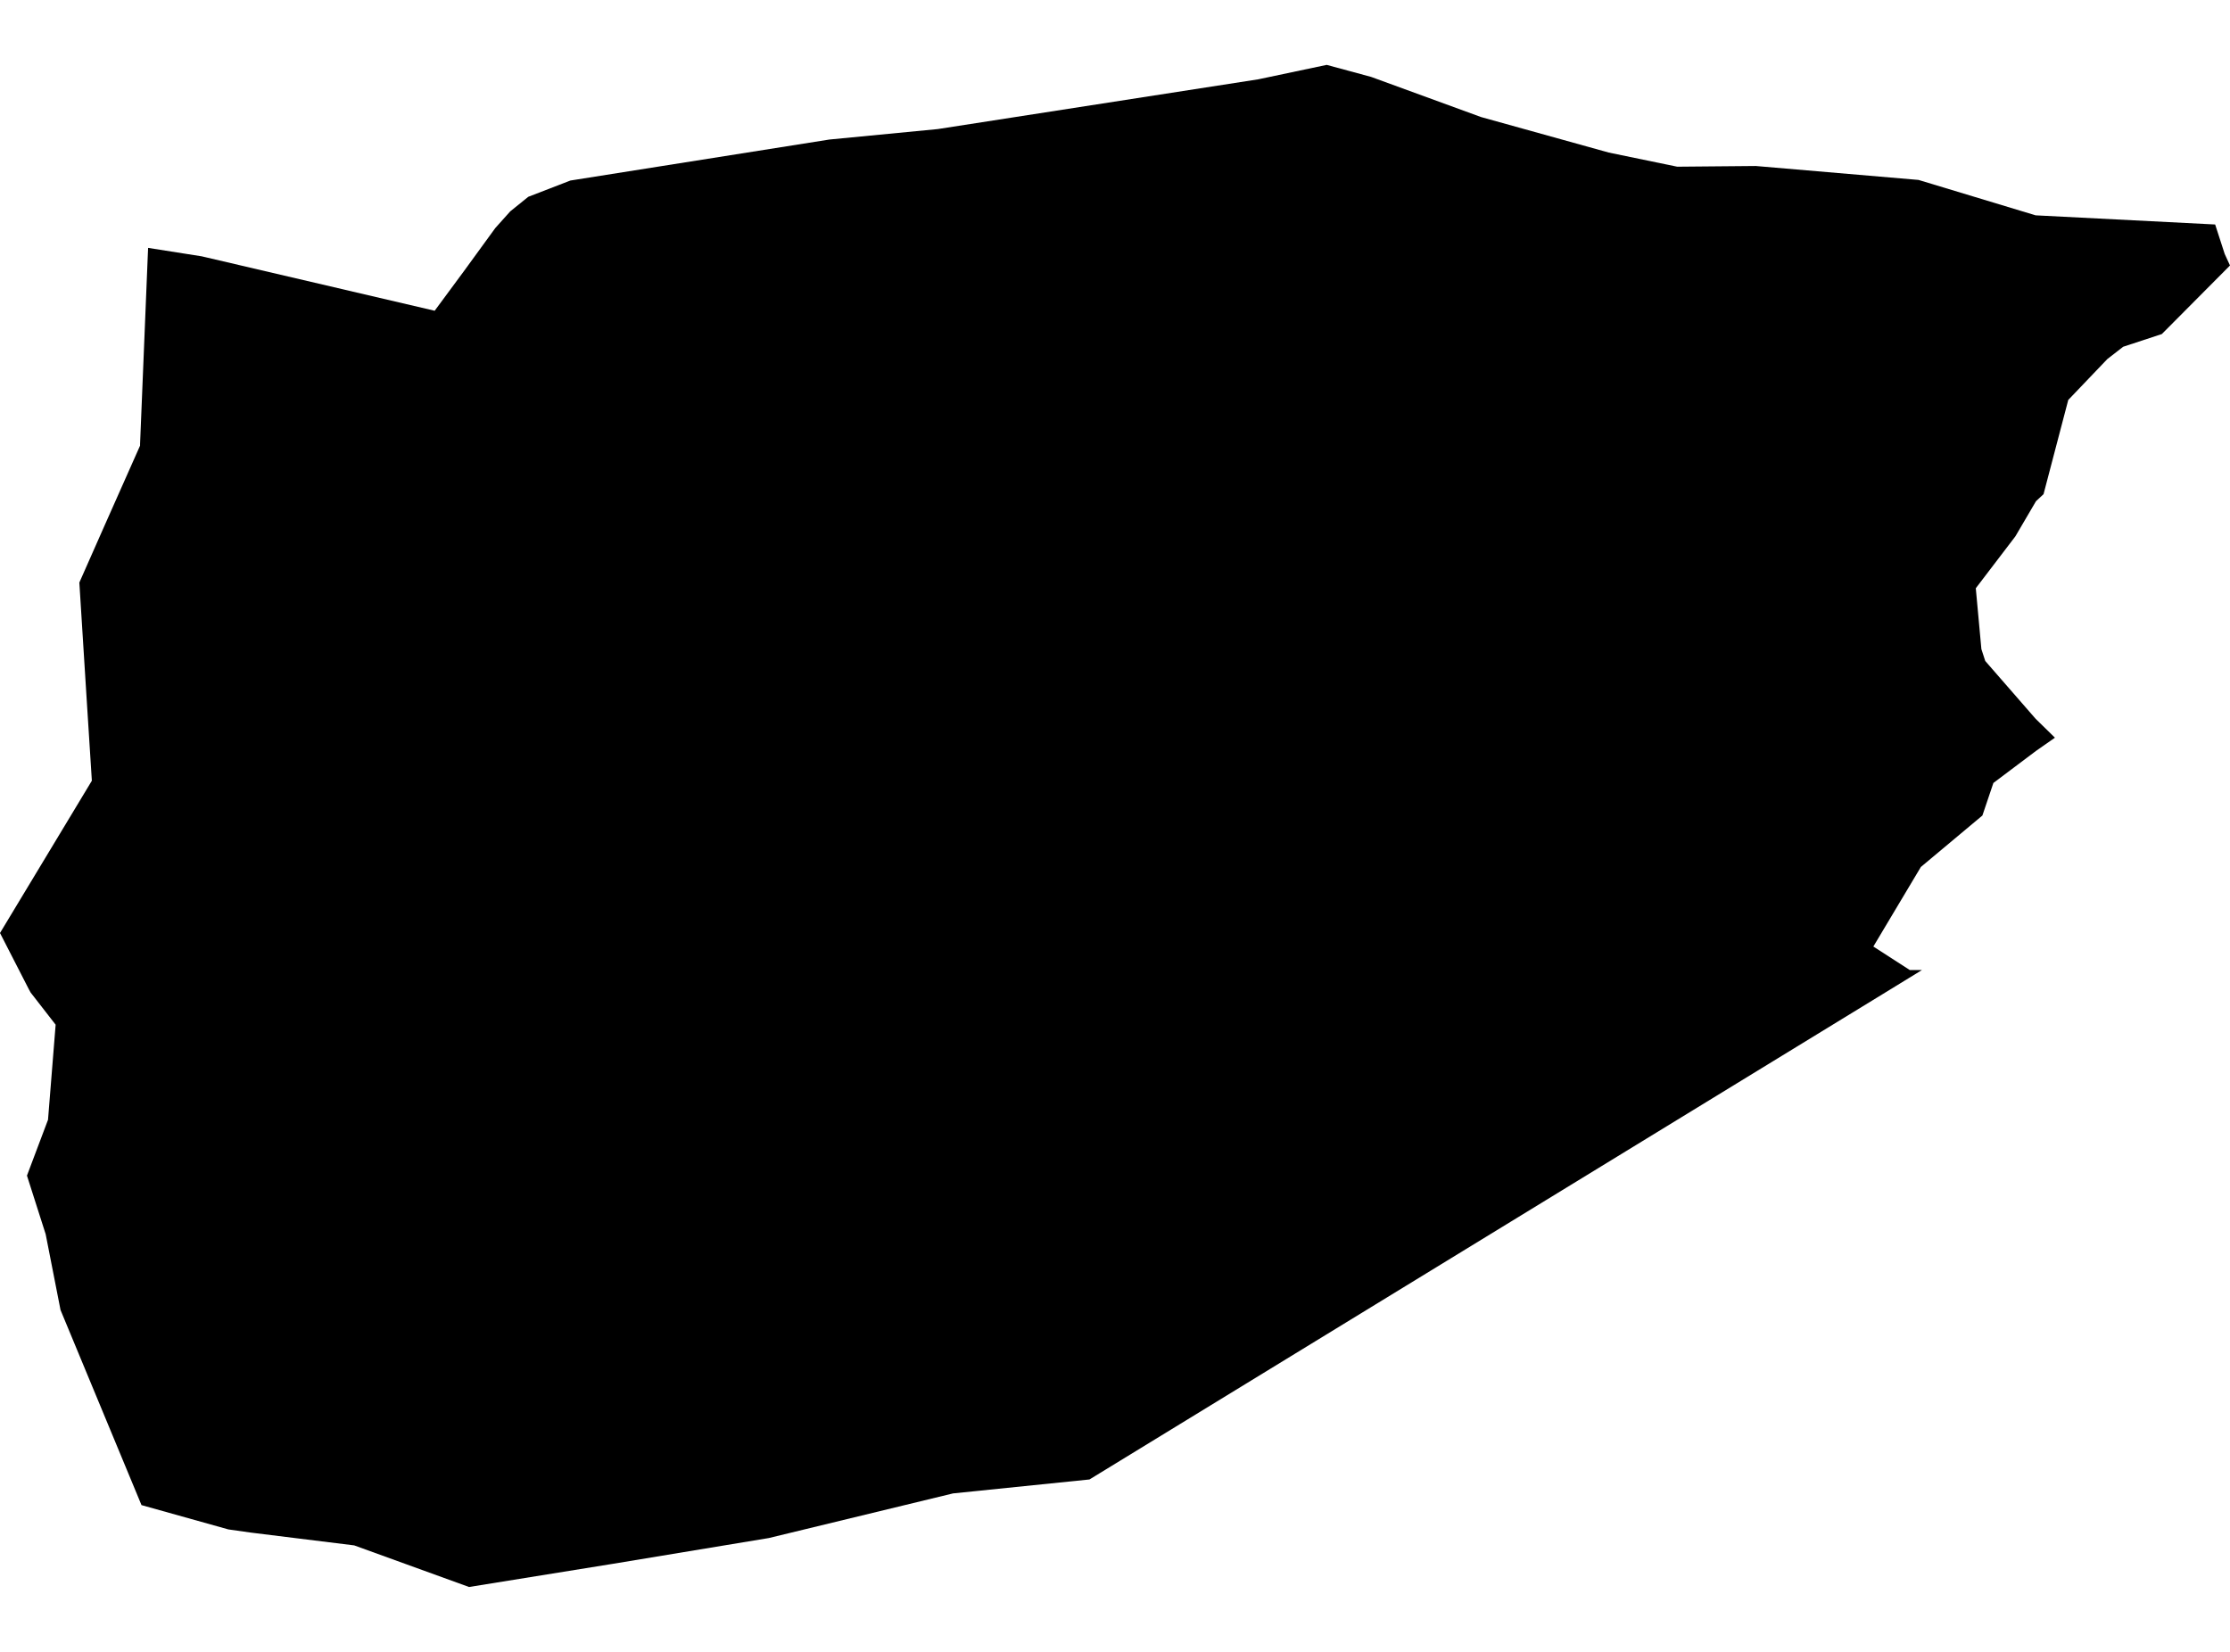 <?xml version='1.0'?>
<svg  baseProfile = 'tiny' width = '540' height = '400' stroke-linecap = 'round' stroke-linejoin = 'round' version='1.1' xmlns='http://www.w3.org/2000/svg'>
<path id='2605001001' title='2605001001'  d='M 536.404 54.359 538.719 61.502 540 64.286 523.496 80.888 514.136 83.967 510.293 86.948 500.834 96.85 494.848 119.66 493.025 121.36 488.025 129.883 478.443 142.445 479.797 157.176 480.734 160.058 492.927 174.049 497.607 178.631 493.025 181.833 482.704 189.593 480.044 197.475 465.141 209.939 453.637 229.202 462.456 234.892 465.412 234.892 456.051 240.632 263.817 358.253 230.785 361.628 186.15 372.442 148.437 378.674 113.582 384.29 85.771 374.215 60.695 371.112 55.301 370.348 34.264 364.461 14.657 317.215 11.06 298.864 6.528 284.675 11.627 271.152 13.474 248.12 13.425 248.071 7.414 240.336 6.996 239.573 0 225.926 17.908 196.243 22.243 189.051 21.012 169.714 19.214 141.066 25.446 126.976 33.919 107.91 33.919 107.516 35.767 62.266 35.865 60.024 48.847 62.069 105.256 75.247 112.498 65.443 119.937 55.221 123.558 51.181 127.918 47.659 138.116 43.717 200.831 33.79 227.09 31.253 304.683 19.208 321.261 15.71 332.001 18.616 358.653 28.346 389.568 36.943 406.145 40.367 425.162 40.195 464.574 43.569 492.927 52.142 536.404 54.359 Z' />
</svg>